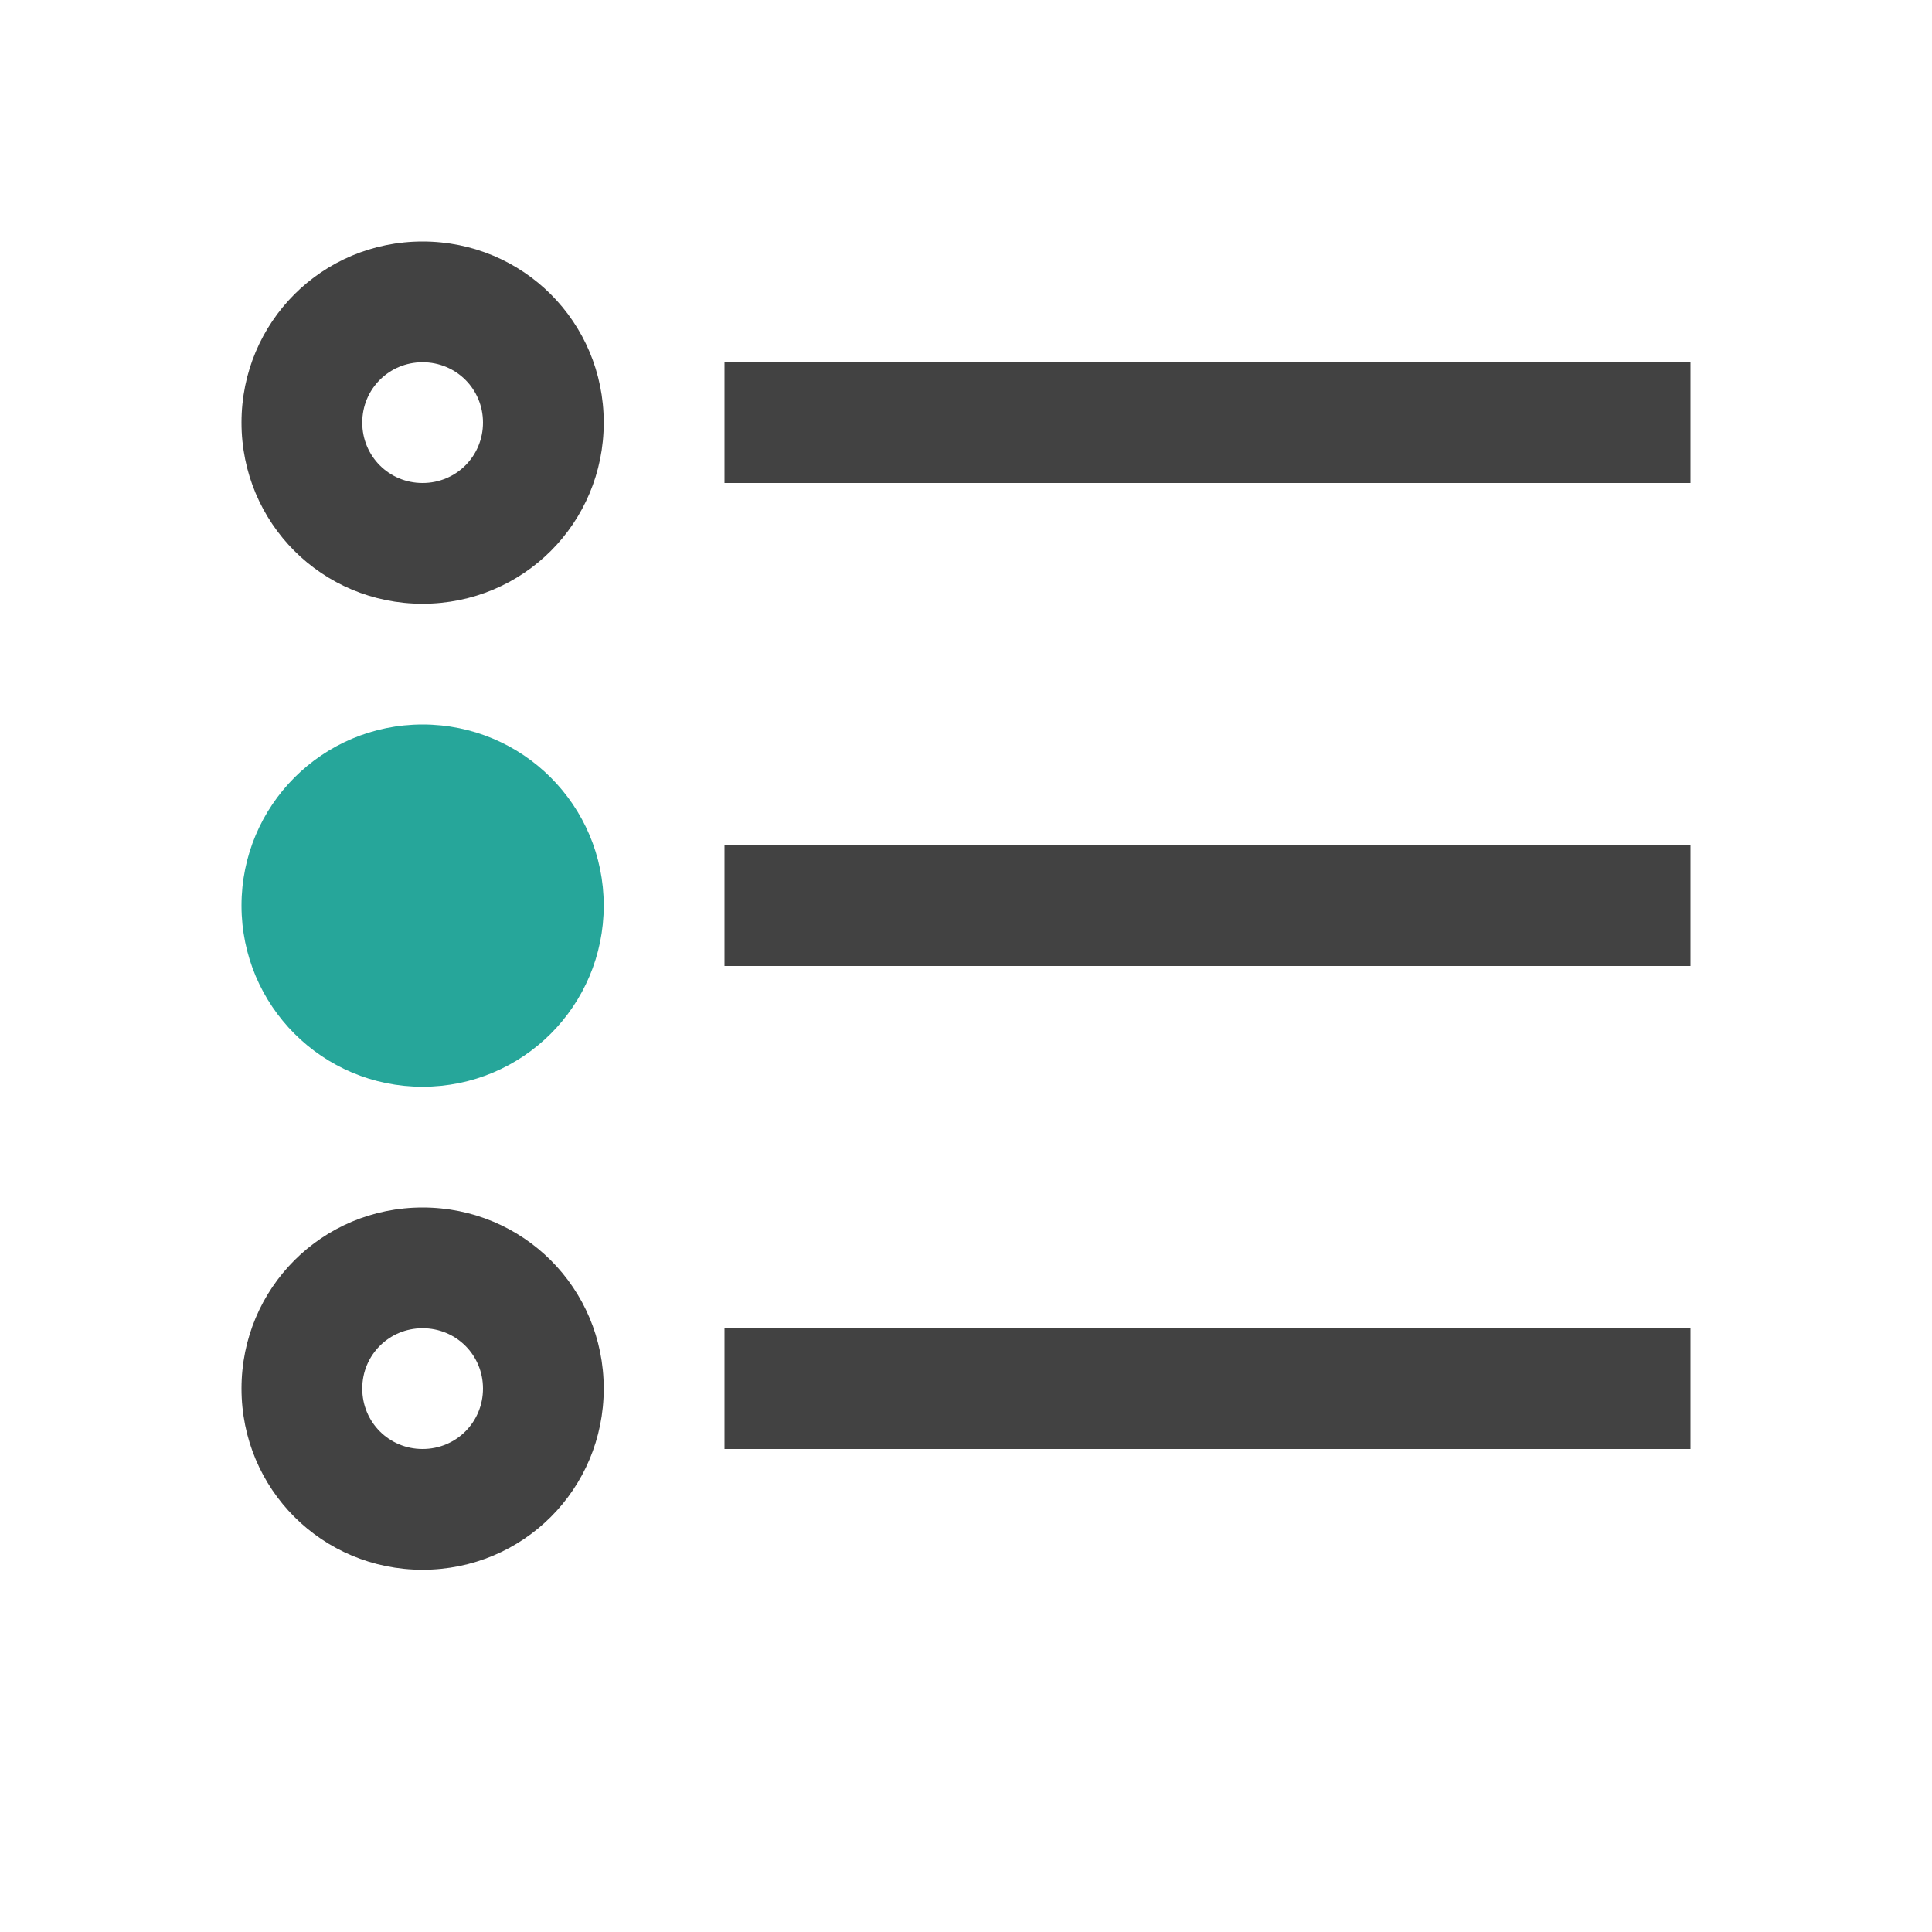 
<svg xmlns="http://www.w3.org/2000/svg" xmlns:xlink="http://www.w3.org/1999/xlink" width="22px" height="22px" viewBox="0 0 22 22" version="1.1">
<g id="surface1">
<defs>
  <style id="current-color-scheme" type="text/css">
   .ColorScheme-Text { color:#424242; } .ColorScheme-Highlight { color:#eeeeee; }
  </style>
 </defs>
<path style="fill:currentColor" class="ColorScheme-Text" d="M 4.812 2.75 C 3.668 2.75 2.75 3.668 2.75 4.812 C 2.75 5.957 3.668 6.875 4.812 6.875 C 5.957 6.875 6.875 5.957 6.875 4.812 C 6.875 3.668 5.957 2.75 4.812 2.75 Z M 4.812 4.125 C 5.195 4.125 5.5 4.43 5.5 4.812 C 5.5 5.195 5.195 5.5 4.812 5.5 C 4.43 5.5 4.125 5.195 4.125 4.812 C 4.125 4.43 4.43 4.125 4.812 4.125 Z M 8.25 4.125 L 8.25 5.5 L 19.25 5.5 L 19.25 4.125 Z M 8.25 9.625 L 8.25 11 L 19.25 11 L 19.25 9.625 Z M 4.812 13.75 C 3.668 13.75 2.75 14.668 2.75 15.812 C 2.75 16.957 3.668 17.875 4.812 17.875 C 5.957 17.875 6.875 16.957 6.875 15.812 C 6.875 14.668 5.957 13.75 4.812 13.75 Z M 4.812 15.125 C 5.195 15.125 5.5 15.43 5.5 15.812 C 5.5 16.195 5.195 16.5 4.812 16.5 C 4.43 16.5 4.125 16.195 4.125 15.812 C 4.125 15.43 4.43 15.125 4.812 15.125 Z M 8.25 15.125 L 8.25 16.5 L 19.25 16.5 L 19.25 15.125 Z M 8.25 15.125 "/>
<path style=" stroke:none;fill-rule:nonzero;fill:rgb(14.902%,65.098%,60.392%);fill-opacity:1;" d="M 4.812 8.25 C 5.953 8.25 6.875 9.172 6.875 10.312 C 6.875 11.453 5.953 12.375 4.812 12.375 C 3.672 12.375 2.75 11.453 2.75 10.312 C 2.75 9.172 3.672 8.25 4.812 8.25 Z M 4.812 8.25 "/>
</g>
</svg>

